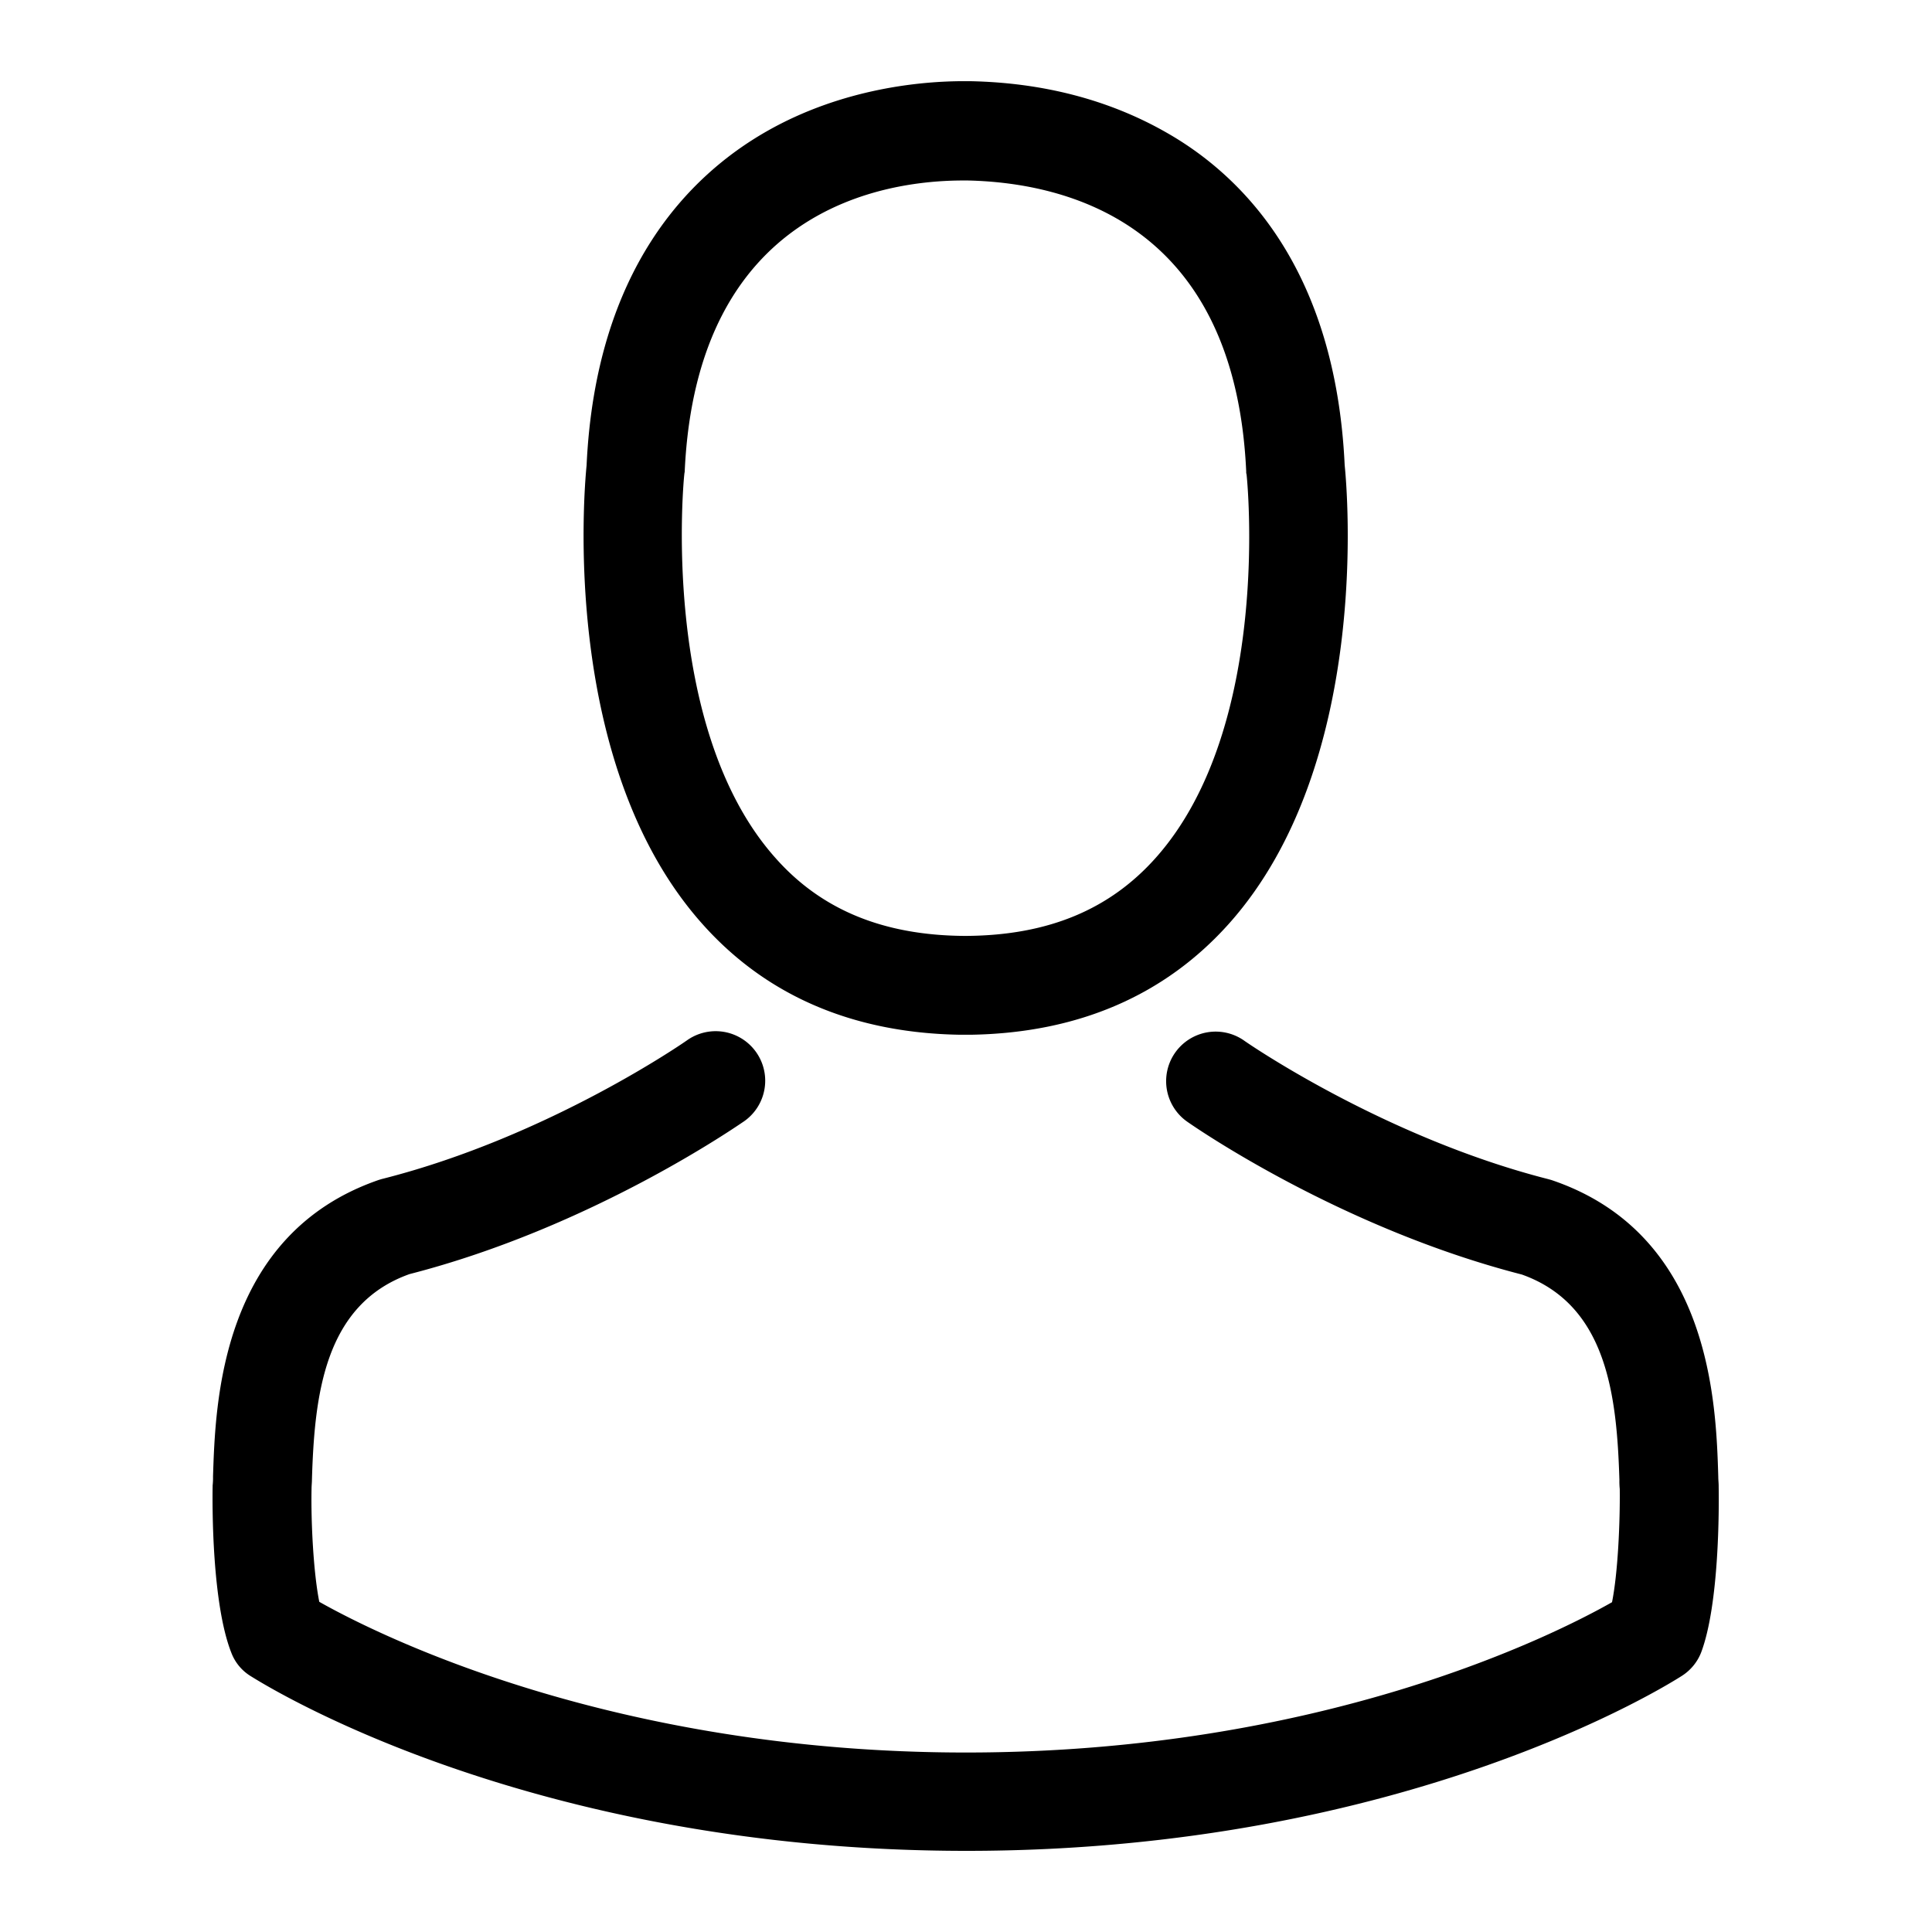 <svg id="Calque_1" data-name="Calque 1" xmlns="http://www.w3.org/2000/svg" viewBox="0 0 500 500"><title>Kargain_icones</title><path d="M248.34,267.79h3c27.8-.48,50.28-10.25,66.88-28.93C354.77,197.69,348.7,127.11,348,120.38c-2.37-50.56-26.27-74.75-46-86-14.7-8.44-31.87-13-51-13.37h-1.62c-10.52,0-31.21,1.71-51,13s-44.2,35.48-46.57,86.42c-.67,6.73-6.74,77.31,29.78,118.48C198.06,257.54,220.55,267.31,248.34,267.79Zm-71.24-145c0-.28.1-.57.1-.76,3.12-68,51.41-75.32,72.09-75.32h1.14c25.61.57,69.15,11,72.09,75.32a1.94,1.94,0,0,0,.09.76c.1.66,6.73,65.17-23.43,99.13-11.95,13.47-27.88,20.1-48.85,20.29h-1c-20.87-.19-36.9-6.82-48.75-20.29C170.56,188.11,177,123.32,177.1,122.75Z"/><path d="M444.79,384.84v-.28c0-.76-.1-1.52-.1-2.38-.57-18.78-1.8-62.7-43-76.73-.28-.1-.66-.19-1-.29-42.78-10.91-78.35-35.57-78.72-35.86a12.81,12.81,0,0,0-14.71,21c1.61,1.13,39.36,27.41,86.6,39.55,22.11,7.88,24.57,31.49,25.24,53.12a19.92,19.92,0,0,0,.09,2.37c.1,8.54-.47,21.73-2,29.31-15.37,8.73-75.6,38.9-167.23,38.9-91.26,0-151.87-30.26-167.33-39-1.52-7.59-2.18-20.78-2-29.31,0-.76.1-1.52.1-2.37.66-21.63,3.13-45.25,25.24-53.13,47.24-12.13,85-38.5,86.6-39.55a12.8,12.8,0,1,0-14.71-21c-.38.29-35.76,24.94-78.73,35.86-.38.09-.66.19-1,.28-41.16,14.13-42.39,58-43,76.74a18.09,18.09,0,0,1-.1,2.37v.29c-.09,4.93-.19,30.25,4.84,43a12.14,12.14,0,0,0,4.93,6C67.83,435.59,136,479,250.14,479S432.46,435.5,435.3,433.69a12.65,12.65,0,0,0,4.94-6C445,415.1,444.88,389.77,444.79,384.84Z"/></svg>